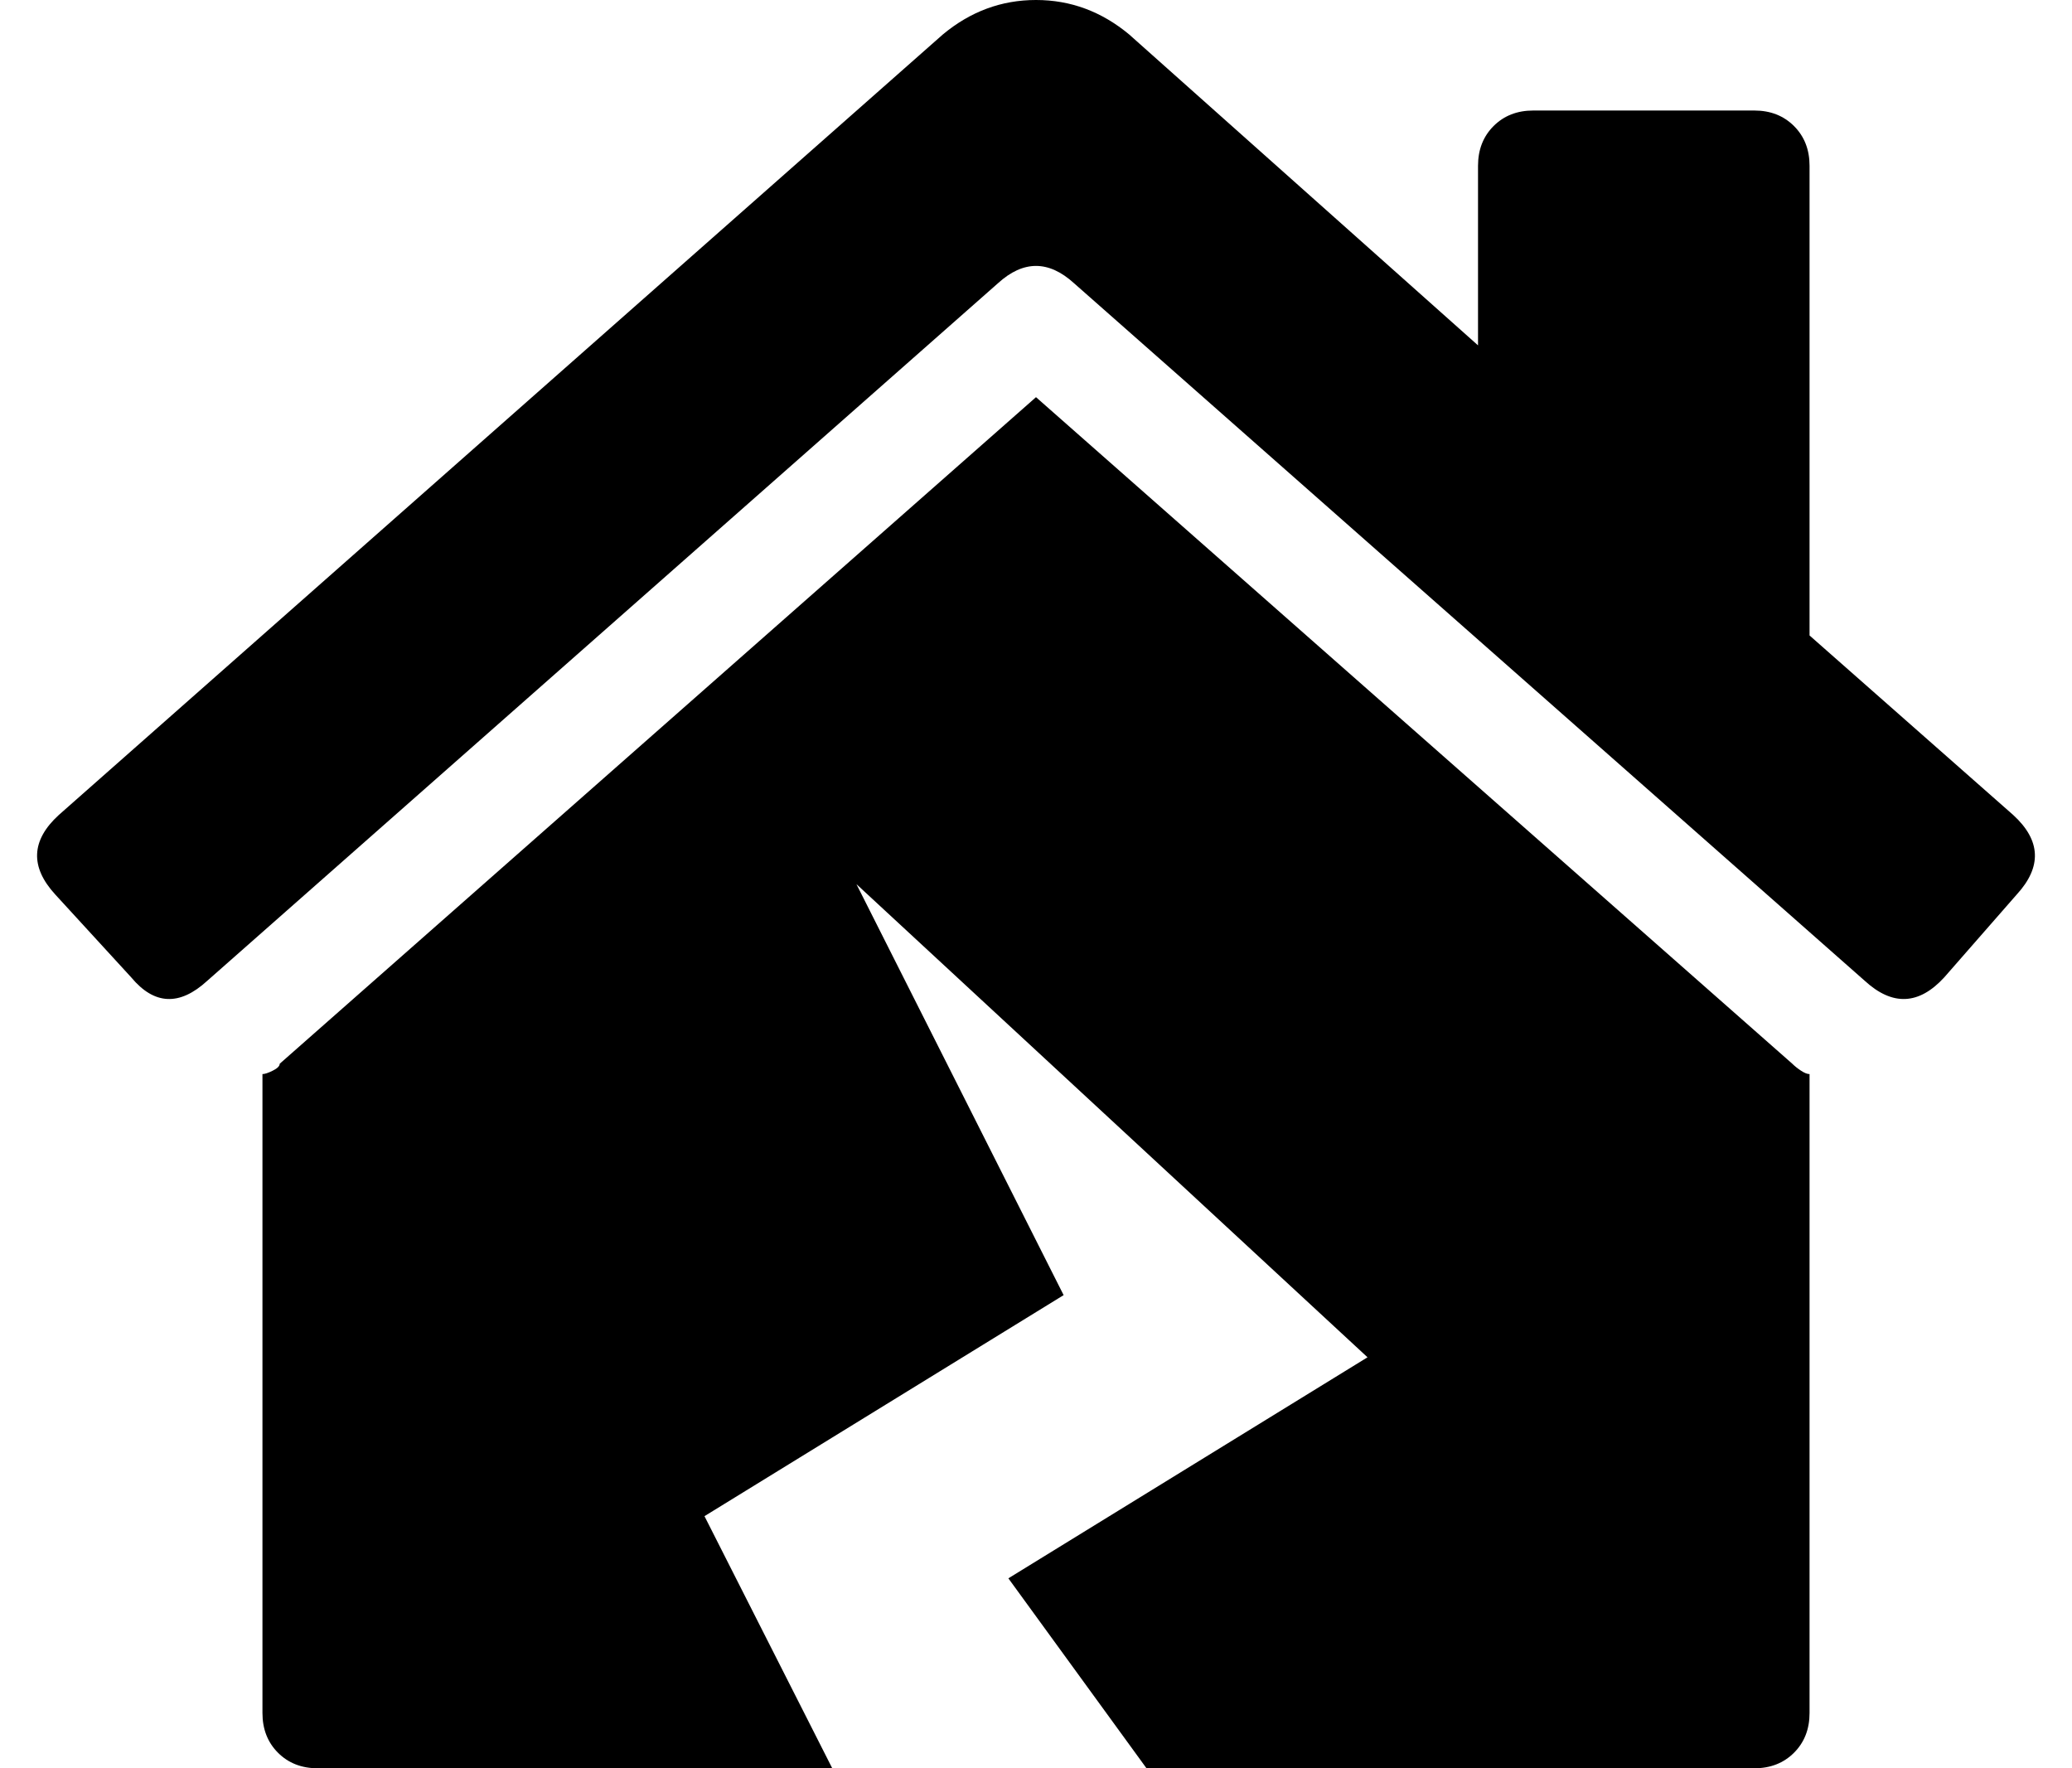 <?xml version="1.0" standalone="no"?>
<!DOCTYPE svg PUBLIC "-//W3C//DTD SVG 1.1//EN" "http://www.w3.org/Graphics/SVG/1.1/DTD/svg11.dtd" >
<svg xmlns="http://www.w3.org/2000/svg" xmlns:xlink="http://www.w3.org/1999/xlink" version="1.1" viewBox="-12 0 600 512">
   <path fill="currentColor"
d="M288 115l219 193q1 1 2.5 2t2.5 1v185q0 7 -4.5 11.5t-11.5 4.5h-176l-40 -55l104 -64l-148 -137l60 119l-104 64l37 73h-149q-7 0 -11.5 -4.5t-4.5 -11.5v-185q1 0 3 -1t2 -2zM571 236q12 11 1 23l-21 24q-11 12 -23 1l-229 -202q-11 -10 -22 0l-229 202q-12 11 -22 -1
l-22 -24q-11 -12 1 -23l256 -226q12 -10 27 -10t27 10l101 90v-52q0 -7 4.5 -11.5t11.5 -4.5h64q7 0 11.5 4.5t4.5 11.5v136z" />
</svg>
